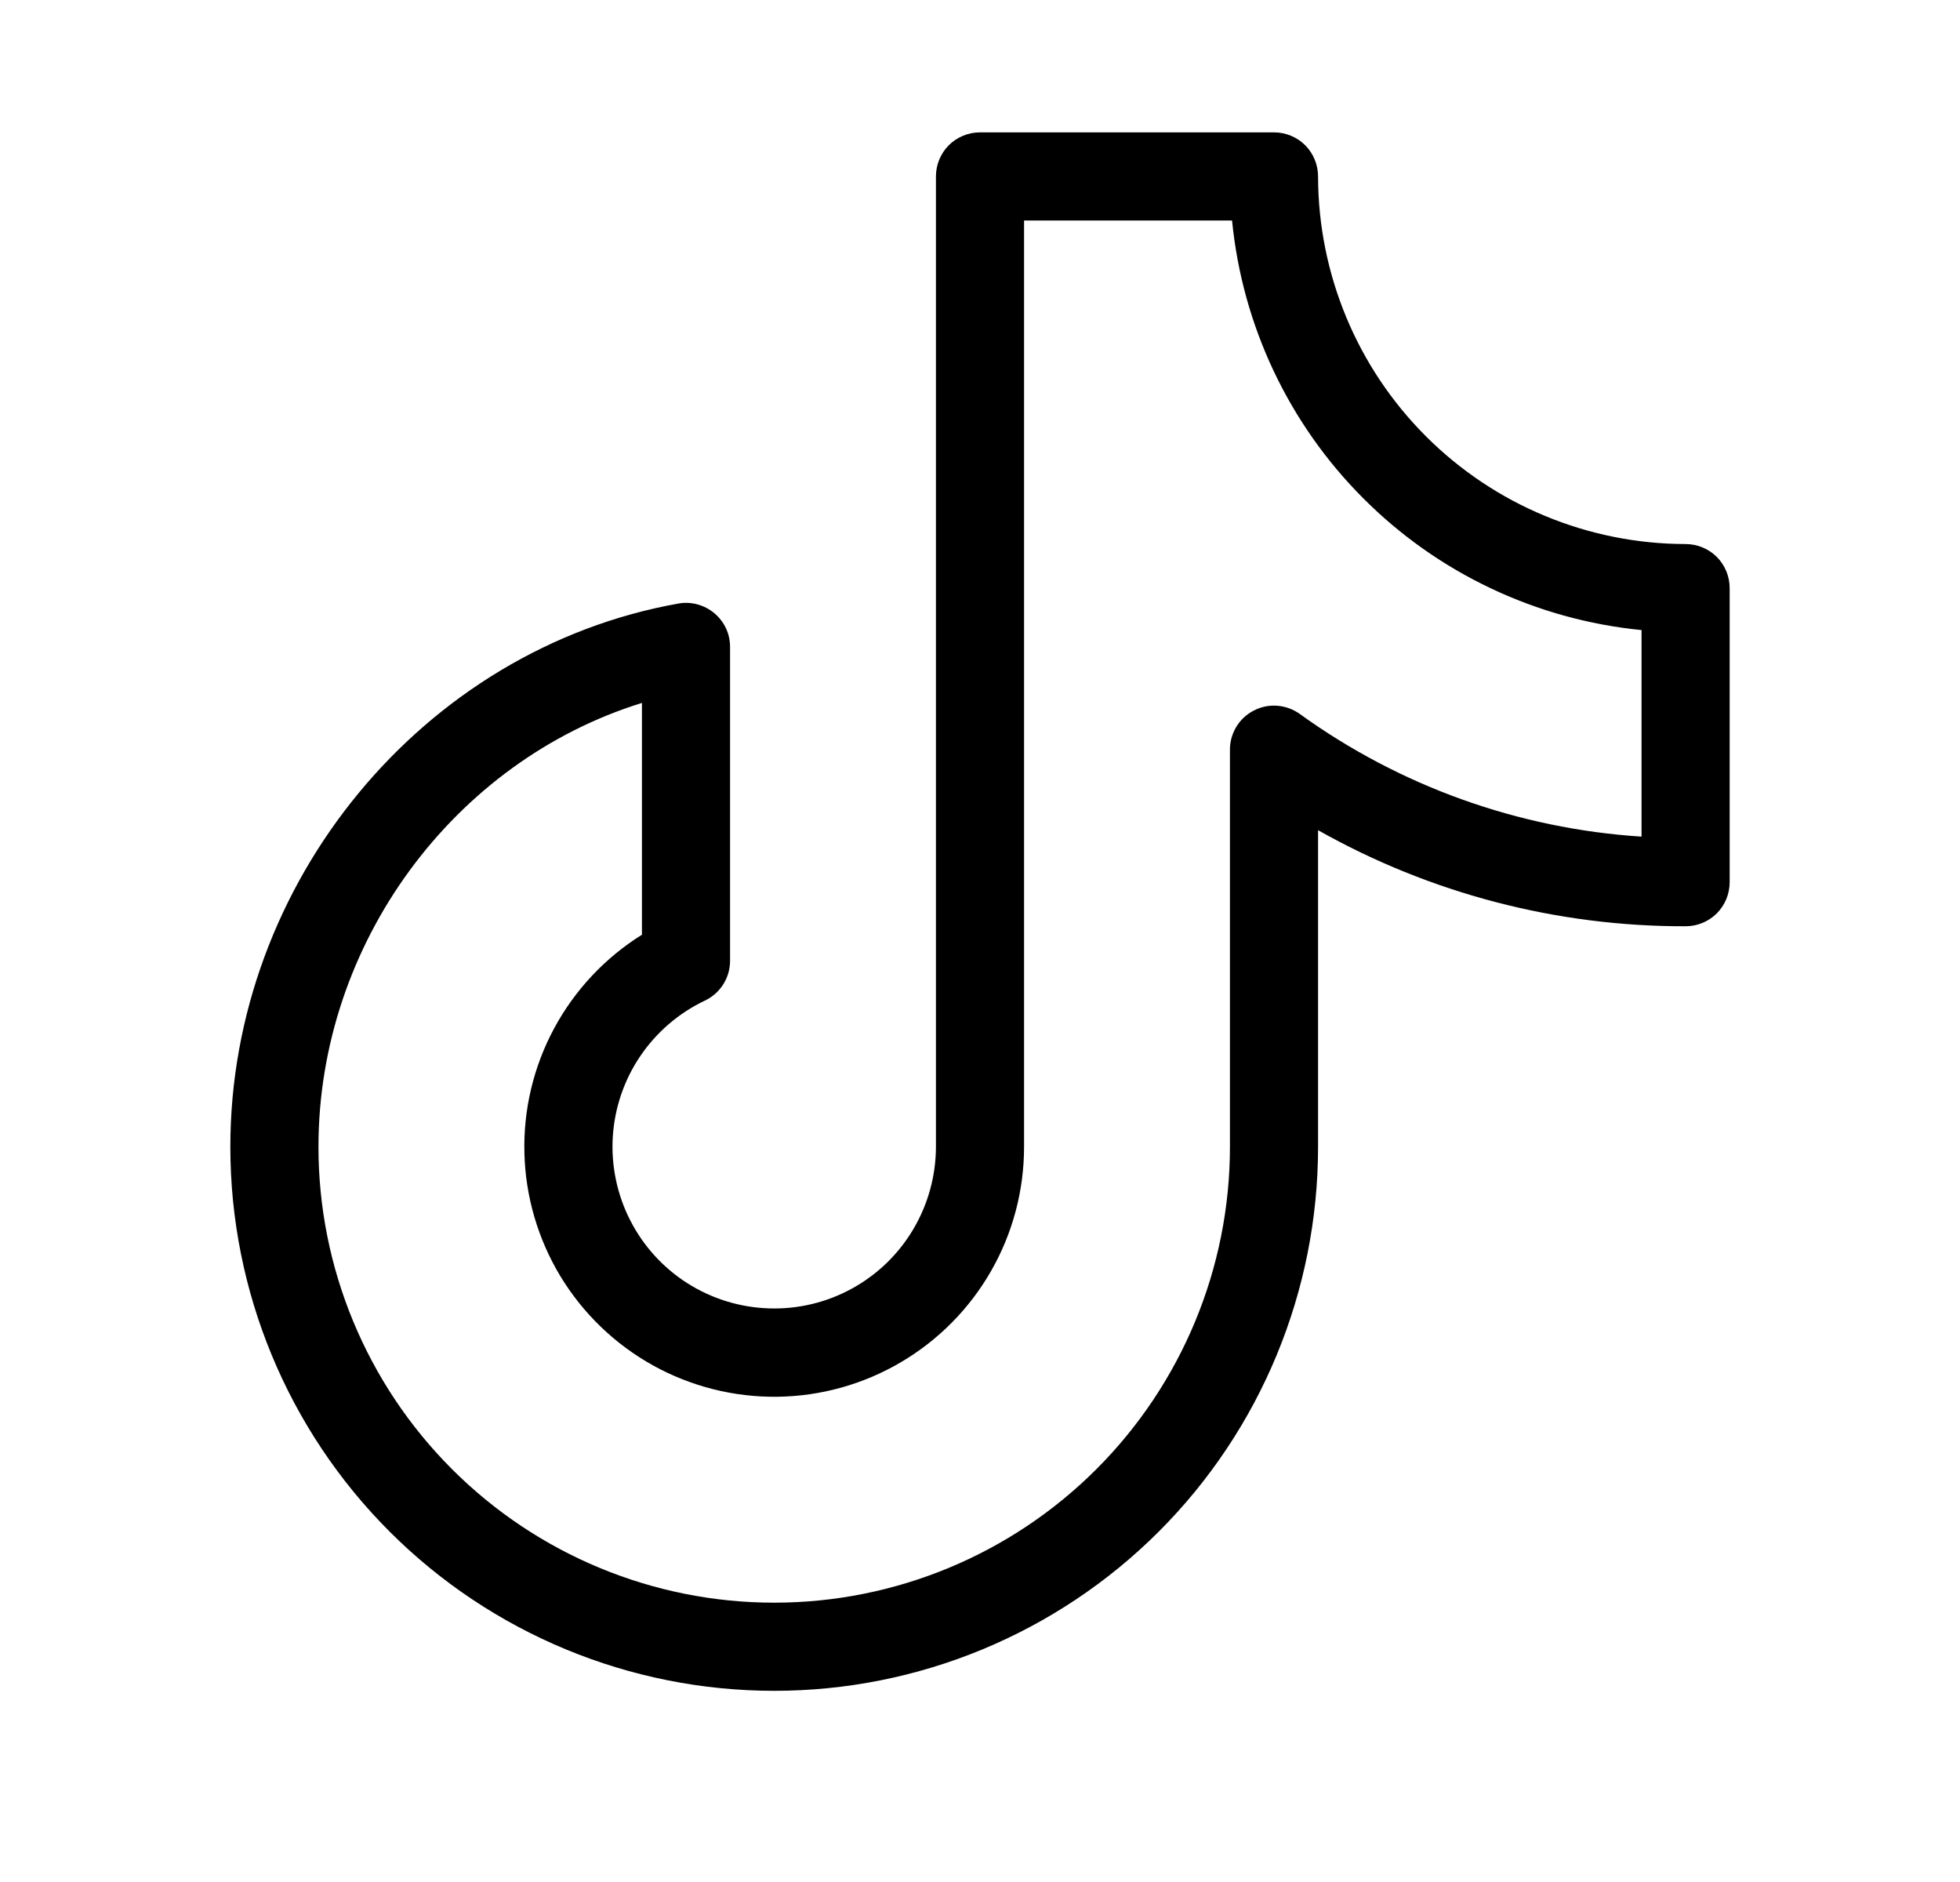 <svg width="25" height="24" viewBox="0 0 25 24" fill="none" xmlns="http://www.w3.org/2000/svg">
<path d="M21.5 6.938C20.257 6.936 19.066 6.442 18.187 5.563C17.308 4.684 16.814 3.493 16.812 2.25C16.812 2.101 16.753 1.958 16.648 1.852C16.542 1.747 16.399 1.688 16.25 1.688H12.5C12.351 1.688 12.208 1.747 12.102 1.852C11.997 1.958 11.938 2.101 11.938 2.25V14.625C11.937 14.994 11.838 15.356 11.65 15.674C11.462 15.992 11.193 16.253 10.869 16.431C10.546 16.609 10.181 16.697 9.812 16.685C9.443 16.674 9.084 16.564 8.772 16.367C8.46 16.169 8.207 15.892 8.039 15.563C7.871 15.235 7.794 14.867 7.816 14.499C7.839 14.13 7.959 13.775 8.166 13.469C8.373 13.163 8.658 12.918 8.991 12.76C9.087 12.715 9.168 12.643 9.225 12.553C9.282 12.463 9.312 12.359 9.312 12.252V8.25C9.312 8.168 9.295 8.087 9.26 8.013C9.226 7.939 9.175 7.874 9.113 7.821C9.05 7.768 8.977 7.73 8.898 7.708C8.819 7.686 8.737 7.682 8.656 7.696C5.394 8.276 2.938 11.255 2.938 14.625C2.938 16.465 3.668 18.23 4.969 19.531C6.27 20.832 8.035 21.562 9.875 21.562C11.715 21.562 13.479 20.832 14.781 19.531C16.082 18.23 16.812 16.465 16.812 14.625V10.587C18.243 11.394 19.858 11.816 21.5 11.812C21.649 11.812 21.792 11.753 21.898 11.648C22.003 11.542 22.062 11.399 22.062 11.25V7.5C22.062 7.351 22.003 7.208 21.898 7.102C21.792 6.997 21.649 6.938 21.5 6.938ZM20.938 10.669C19.366 10.568 17.855 10.026 16.578 9.104C16.494 9.044 16.395 9.008 16.291 9C16.188 8.992 16.085 9.013 15.993 9.061C15.9 9.108 15.823 9.18 15.769 9.269C15.716 9.357 15.687 9.459 15.688 9.562V14.625C15.688 16.167 15.075 17.645 13.985 18.735C12.895 19.825 11.417 20.438 9.875 20.438C8.333 20.438 6.855 19.825 5.765 18.735C4.675 17.645 4.062 16.167 4.062 14.625C4.062 12.026 5.794 9.705 8.188 8.964V11.92C7.717 12.214 7.331 12.626 7.068 13.114C6.805 13.603 6.674 14.152 6.689 14.706C6.703 15.261 6.862 15.802 7.149 16.277C7.437 16.751 7.843 17.142 8.329 17.412C8.814 17.681 9.361 17.819 9.916 17.812C10.47 17.805 11.014 17.653 11.492 17.371C11.97 17.09 12.367 16.688 12.642 16.207C12.918 15.725 13.062 15.18 13.062 14.625V2.812H15.715C15.847 4.153 16.439 5.406 17.392 6.358C18.344 7.311 19.597 7.903 20.938 8.035V10.669Z" fill="black"/>
</svg>
